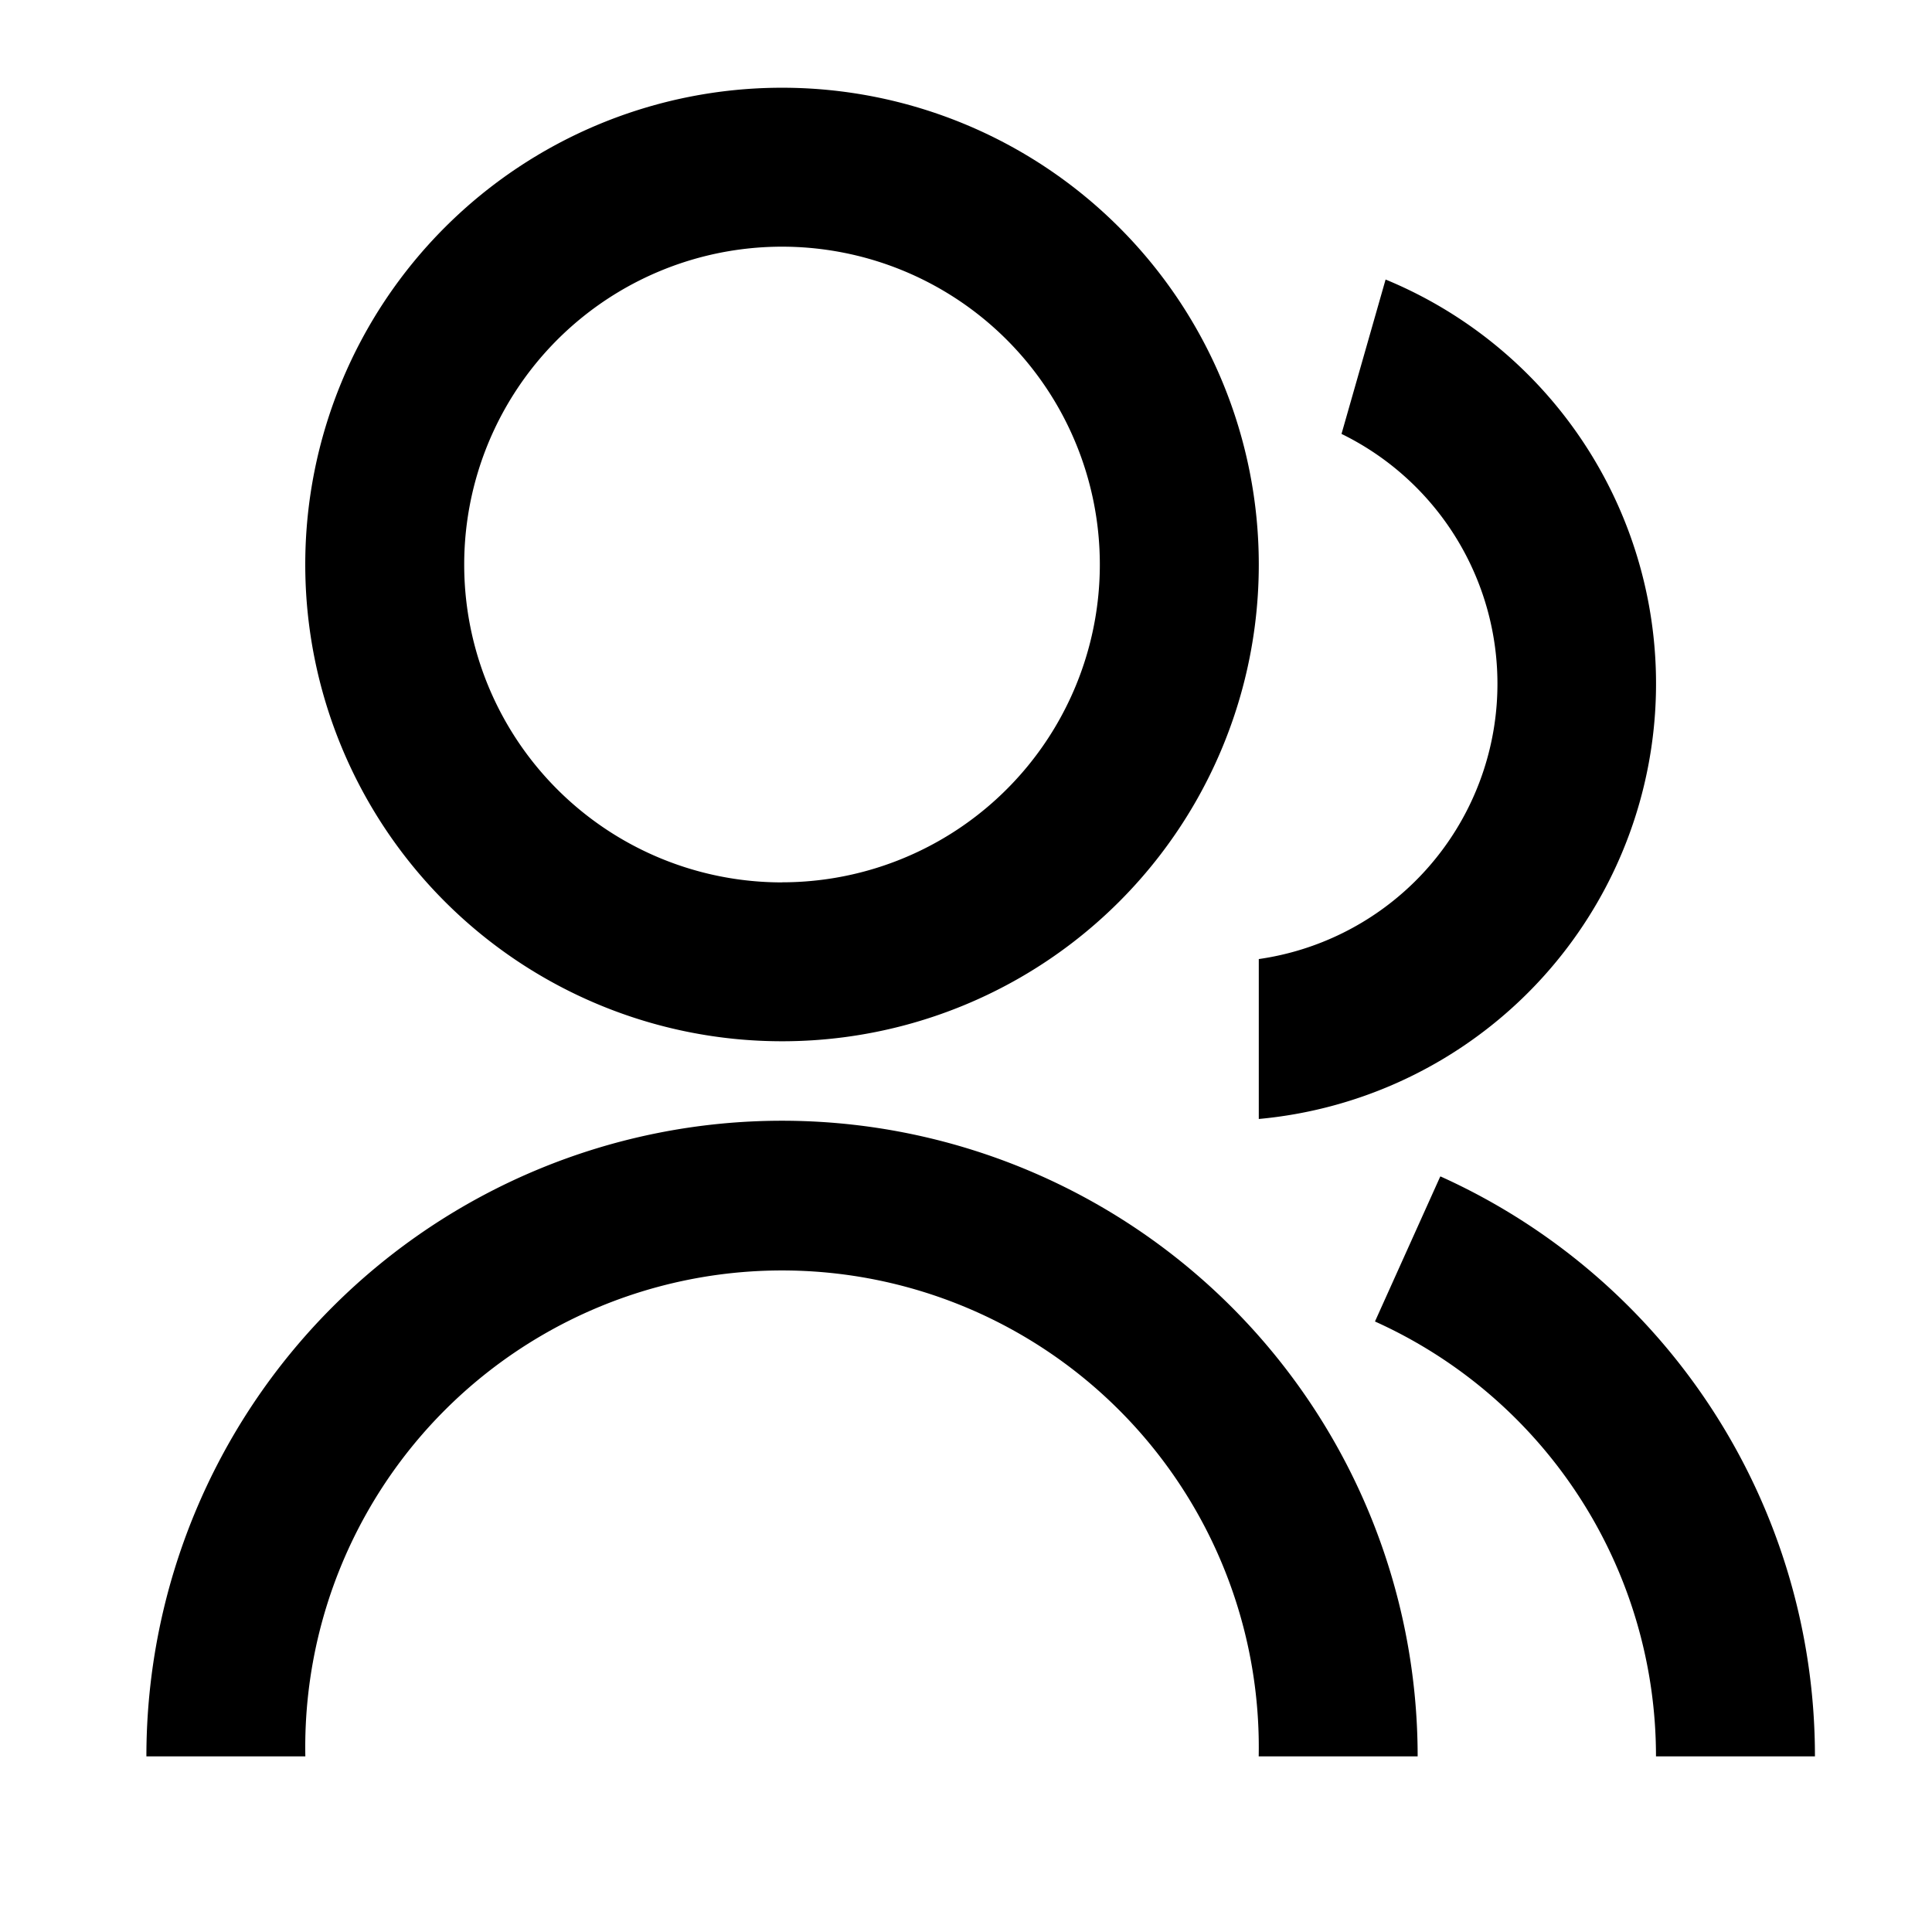 <svg xmlns="http://www.w3.org/2000/svg" width="22" height="22" viewBox="0 0 22 22"><path d="M0,0H22V22H0Z" fill="none"/><path d="M2,20a7.238,7.238,0,0,1,14.476,0h-1.81A5.429,5.429,0,1,0,3.81,20Zm7.238-8.143a5.429,5.429,0,1,1,5.429-5.429A5.427,5.427,0,0,1,9.238,11.857Zm0-1.81A3.619,3.619,0,1,0,5.619,6.429,3.618,3.618,0,0,0,9.238,10.048Zm7.5,3.35A7.24,7.24,0,0,1,21,20H19.19a5.43,5.43,0,0,0-3.2-4.952l.743-1.65ZM16.111,3.183a4.978,4.978,0,0,1-1.444,9.559V10.921a3.167,3.167,0,0,0,.942-5.98Z" transform="translate(-0.333)"/></svg>